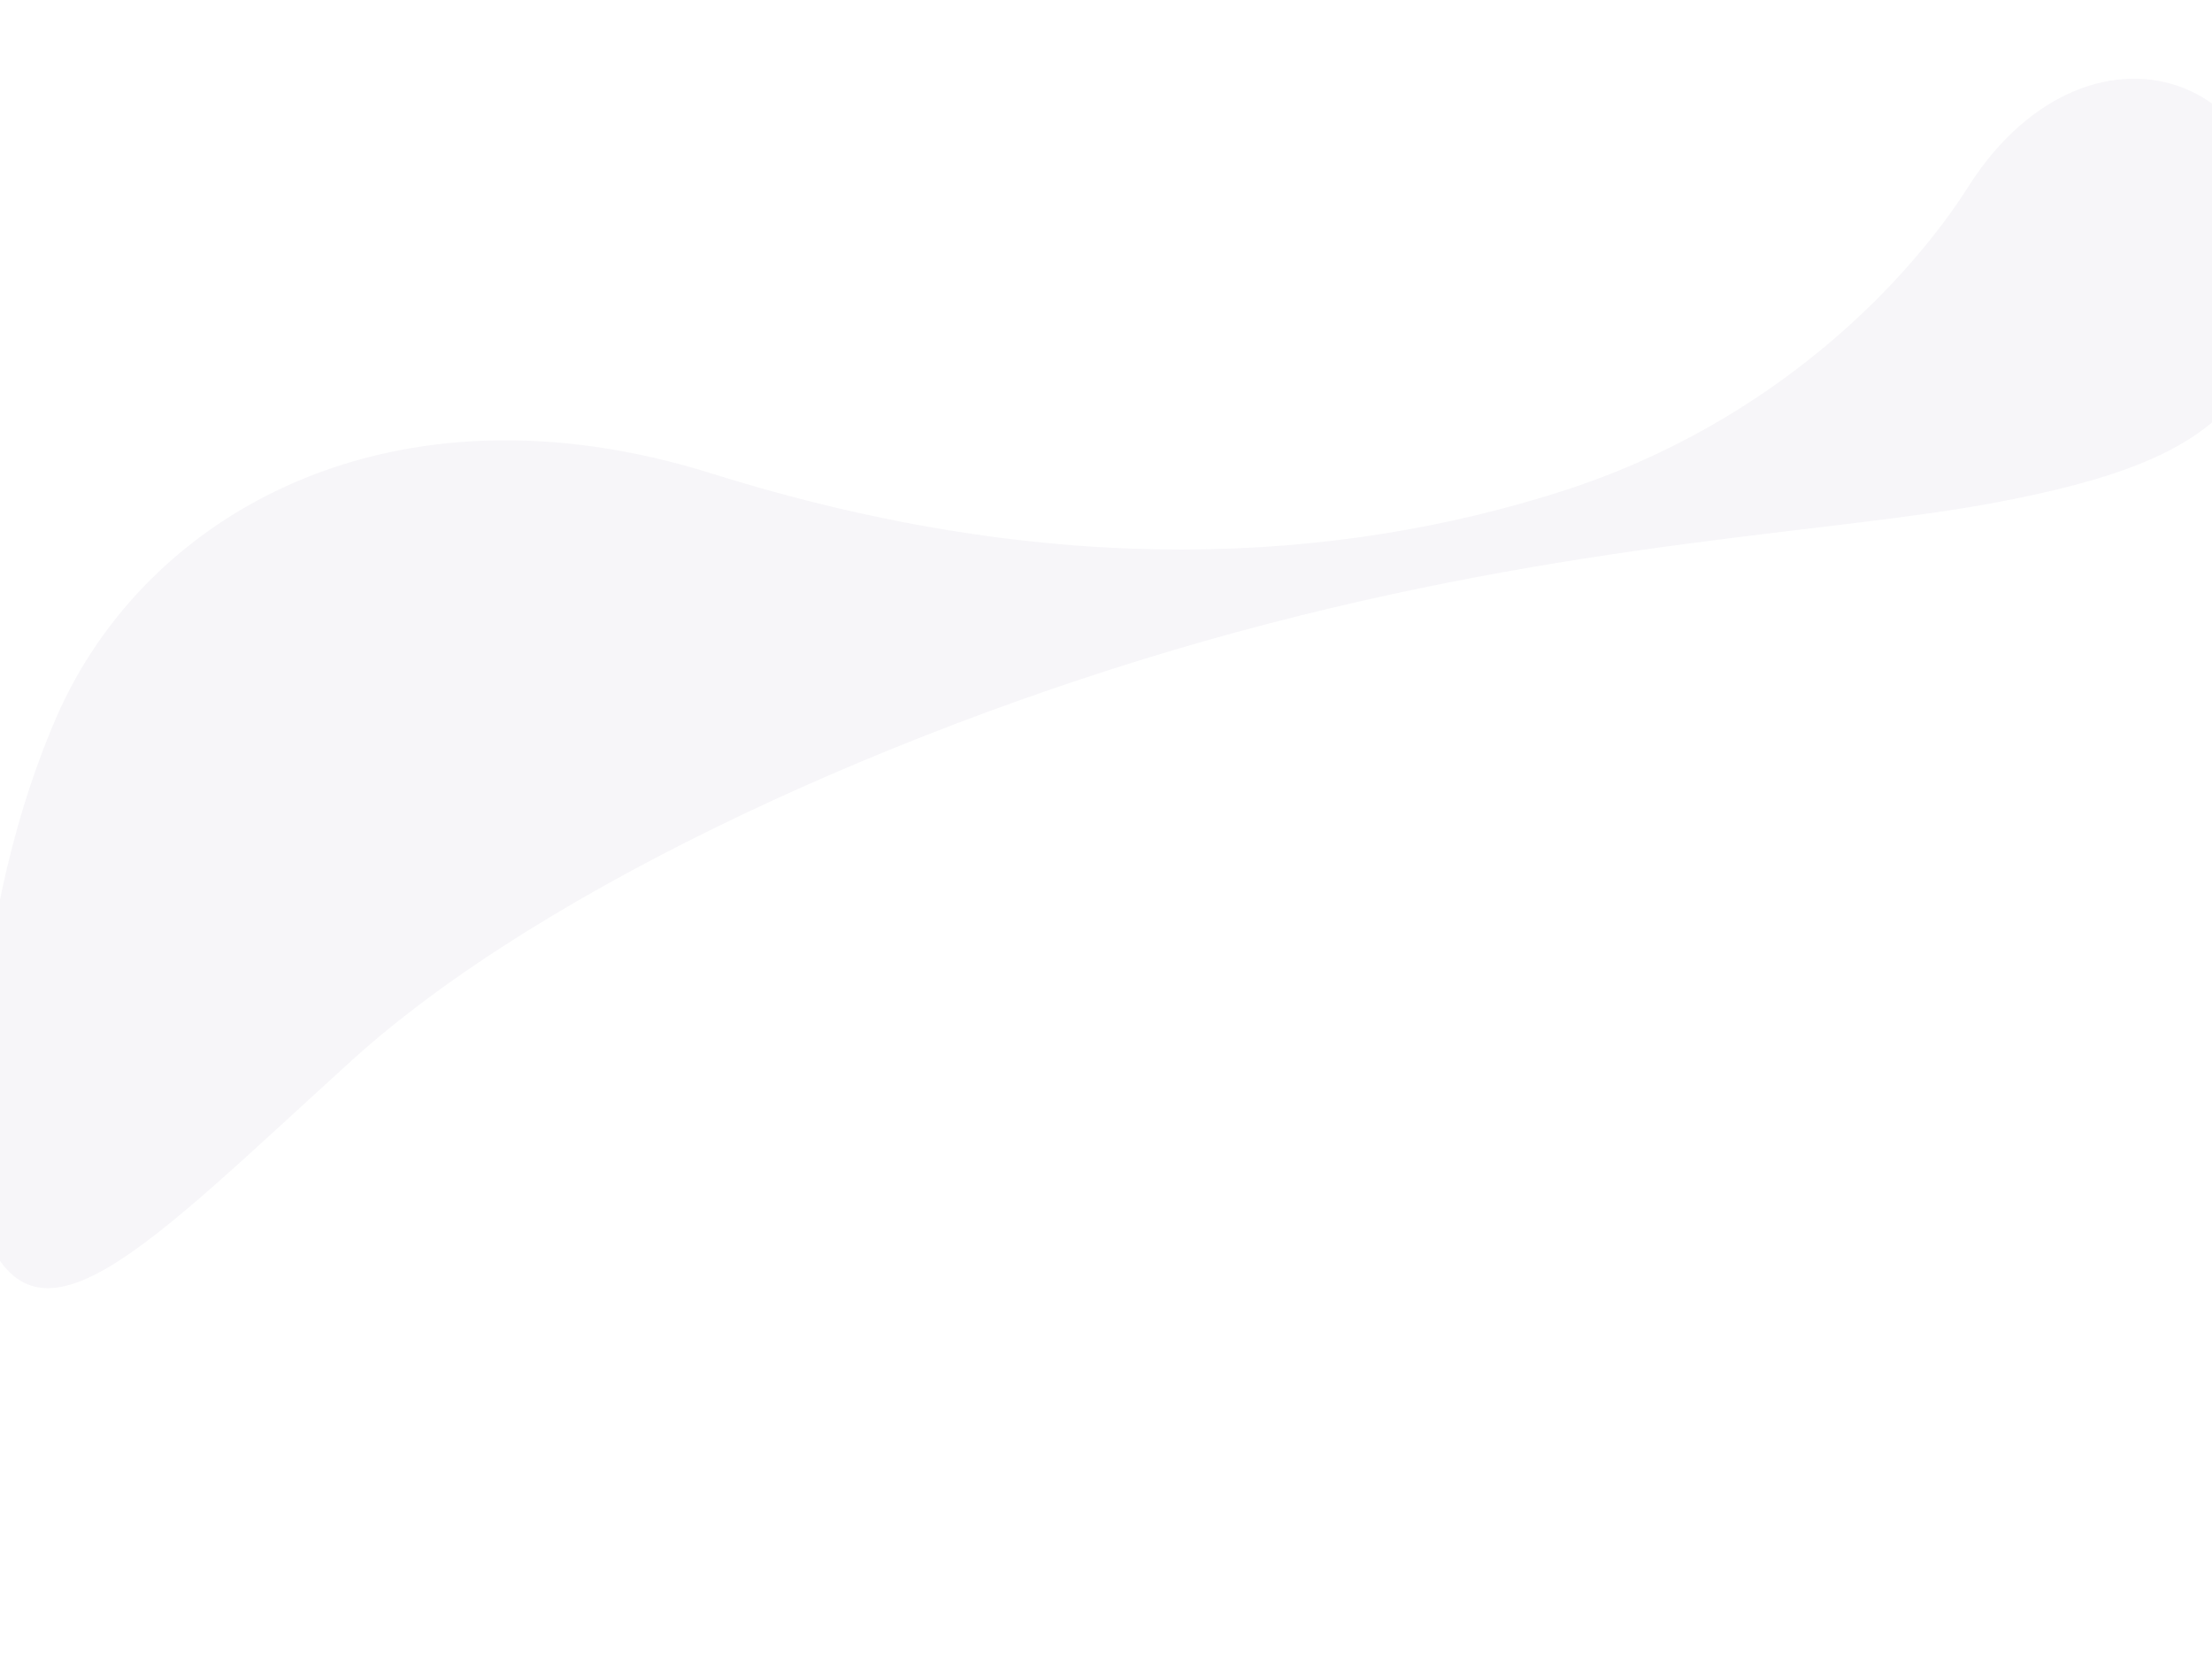 <svg width="2194" height="1656" viewBox="0 0 2194 1656" fill="none" xmlns="http://www.w3.org/2000/svg">
<g clip-path="url(#clip0_2042_5369)">
<path opacity="0.3" d="M-18.704 1211.63C-24.719 1194.72 -42.215 937.96 55.71 711.786C143.644 509.029 388.286 369.973 706.312 469.654C1047.07 576.497 1327.57 557.499 1547.18 487.799C1763.89 418.819 1896.03 273.884 1952.49 184.823C2075.1 -7.711 2300.57 74.986 2253.81 314.468C2231.56 425.929 2142.39 467.112 1982.93 497.659C1816.25 529.589 1564.95 534.902 1226.59 626.807C900.292 715.63 540.611 877.742 348.396 1052.01C143.849 1237.6 32.402 1359.25 -18.704 1211.63Z" fill="#E2E1E9"/>
</g>
<defs>
<clipPath id="clip0_2042_5369">
<rect width="2194" height="1656" fill="white"/>
</clipPath>
</defs>
</svg>
